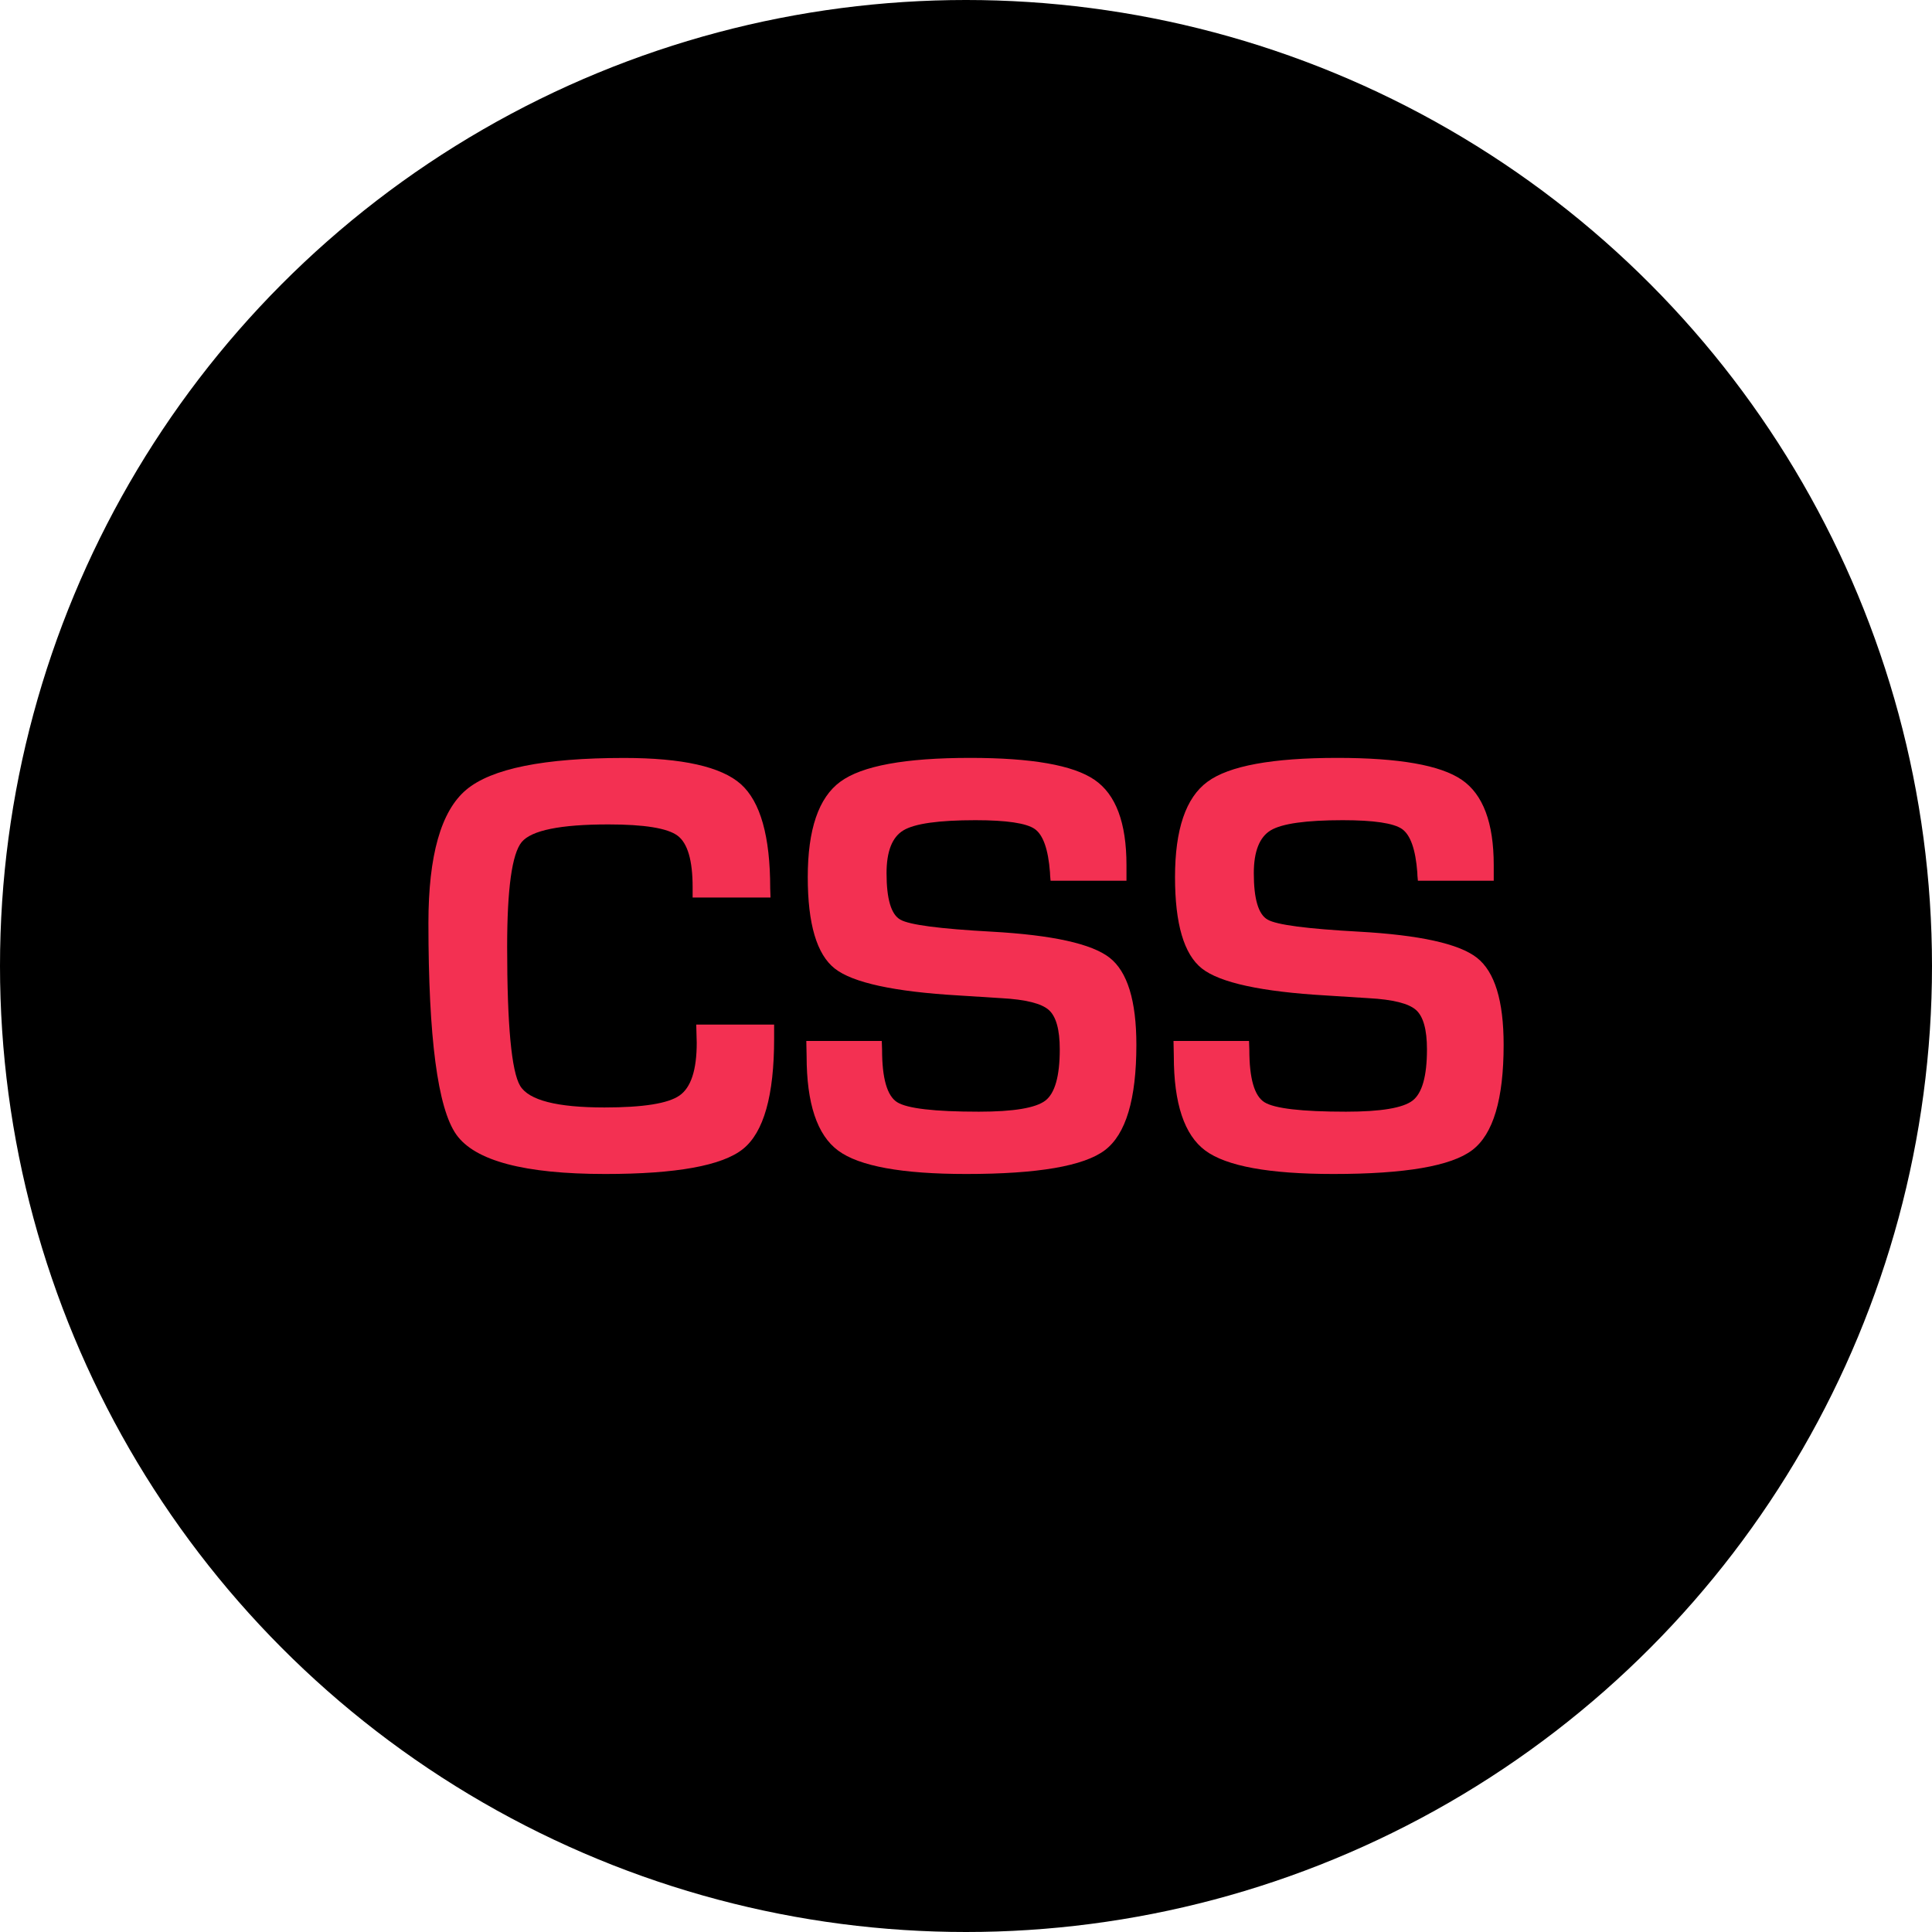 <?xml version="1.0" encoding="iso-8859-1"?>
<!-- Generator: Adobe Illustrator 19.0.0, SVG Export Plug-In . SVG Version: 6.00 Build 0)  -->
<svg version="1.1" id="Layer_1" xmlns="http://www.w3.org/2000/svg" xmlns:xlink="http://www.w3.org/1999/xlink" x="0px" y="0px"
	 viewBox="0 0 512 512" style="enable-background:new 0 0 512 512;" xml:space="preserve">
<circle cx="256" cy="256" r="256"/>
<g>
	<path style="fill:#F33052;" d="M184.512,271.52h20.64v3.728c0,15.072-2.752,24.832-8.256,29.248s-17.664,6.624-36.512,6.624
		c-21.392,0-34.544-3.488-39.472-10.464c-4.928-7.008-7.376-25.664-7.376-56.064c0-17.888,3.328-29.648,10-35.28
		c6.672-5.632,20.608-8.448,41.84-8.448c15.456,0,25.76,2.32,30.96,6.944c5.184,4.64,7.776,13.824,7.776,27.6l0.08,2.448h-20.64
		v-2.768c0-7.088-1.328-11.648-4-13.632s-8.784-2.976-18.304-2.976c-12.768,0-20.416,1.568-22.992,4.672
		c-2.576,3.12-3.856,12.384-3.856,27.792c0,20.752,1.152,33.024,3.456,36.832c2.32,3.808,9.744,5.712,22.336,5.712
		c10.224,0,16.848-1.04,19.888-3.168c3.04-2.112,4.56-6.784,4.56-13.968L184.512,271.52z"/>
	<path style="fill:#F33052;" d="M298.512,233.408h-20.096c-0.096-0.992-0.16-1.744-0.16-2.224c-0.464-6.096-1.808-9.92-4.032-11.488
		c-2.224-1.552-7.472-2.336-15.712-2.336c-9.744,0-16.112,0.896-19.088,2.688c-3.008,1.792-4.48,5.6-4.48,11.36
		c0,6.832,1.216,10.928,3.648,12.304c2.432,1.392,10.48,2.432,24.128,3.184c16.16,0.896,26.592,3.2,31.344,6.912
		c4.72,3.696,7.088,11.408,7.088,23.088c0,14.4-2.784,23.696-8.336,27.904c-5.568,4.224-17.808,6.32-36.752,6.32
		c-17.04,0-28.352-2.064-33.936-6.192s-8.368-12.48-8.368-25.088l-0.08-3.968h20l0.08,2.32c0,7.568,1.328,12.192,3.968,13.888
		c2.656,1.68,9.872,2.528,21.68,2.528c9.184,0,15.056-0.976,17.632-2.944c2.528-1.952,3.808-6.48,3.808-13.568
		c0-5.248-0.976-8.736-2.912-10.448s-6.096-2.768-12.496-3.12l-11.36-0.72c-17.136-0.992-28.112-3.392-32.864-7.136
		c-4.768-3.76-7.152-11.824-7.152-24.224c0-12.656,2.88-21.072,8.624-25.28c5.728-4.224,17.2-6.32,34.4-6.32
		c16.32,0,27.28,1.92,32.944,5.792c5.68,3.856,8.496,11.408,8.496,22.624v4.144H298.512z"/>
	<path style="fill:#F33052;" d="M395.856,233.408H375.76c-0.112-0.992-0.16-1.744-0.16-2.224c-0.464-6.096-1.824-9.92-4.048-11.488
		c-2.224-1.552-7.472-2.336-15.712-2.336c-9.728,0-16.112,0.896-19.088,2.688s-4.48,5.6-4.48,11.36
		c0,6.832,1.216,10.928,3.664,12.304c2.416,1.392,10.464,2.432,24.128,3.184c16.144,0.896,26.592,3.2,31.328,6.912
		s7.088,11.408,7.088,23.088c0,14.4-2.768,23.696-8.336,27.904c-5.568,4.224-17.808,6.32-36.768,6.32
		c-17.024,0-28.336-2.064-33.936-6.192c-5.584-4.128-8.368-12.48-8.368-25.088l-0.08-3.968h20.016l0.08,2.32
		c0,7.568,1.312,12.192,3.968,13.888c2.64,1.68,9.856,2.528,21.664,2.528c9.2,0,15.072-0.976,17.632-2.944
		c2.528-1.952,3.808-6.48,3.808-13.568c0-5.248-0.976-8.736-2.912-10.448c-1.92-1.712-6.096-2.768-12.496-3.12l-11.36-0.72
		c-17.136-0.992-28.096-3.392-32.864-7.136c-4.768-3.76-7.136-11.824-7.136-24.224c0-12.656,2.864-21.072,8.608-25.28
		c5.728-4.224,17.216-6.32,34.4-6.32c16.32,0,27.296,1.92,32.96,5.792c5.664,3.856,8.496,11.408,8.496,22.624L395.856,233.408
		L395.856,233.408z"/>
</g>
<g>
</g>
<g>
</g>
<g>
</g>
<g>
</g>
<g>
</g>
<g>
</g>
<g>
</g>
<g>
</g>
<g>
</g>
<g>
</g>
<g>
</g>
<g>
</g>
<g>
</g>
<g>
</g>
<g>
</g>
</svg>

